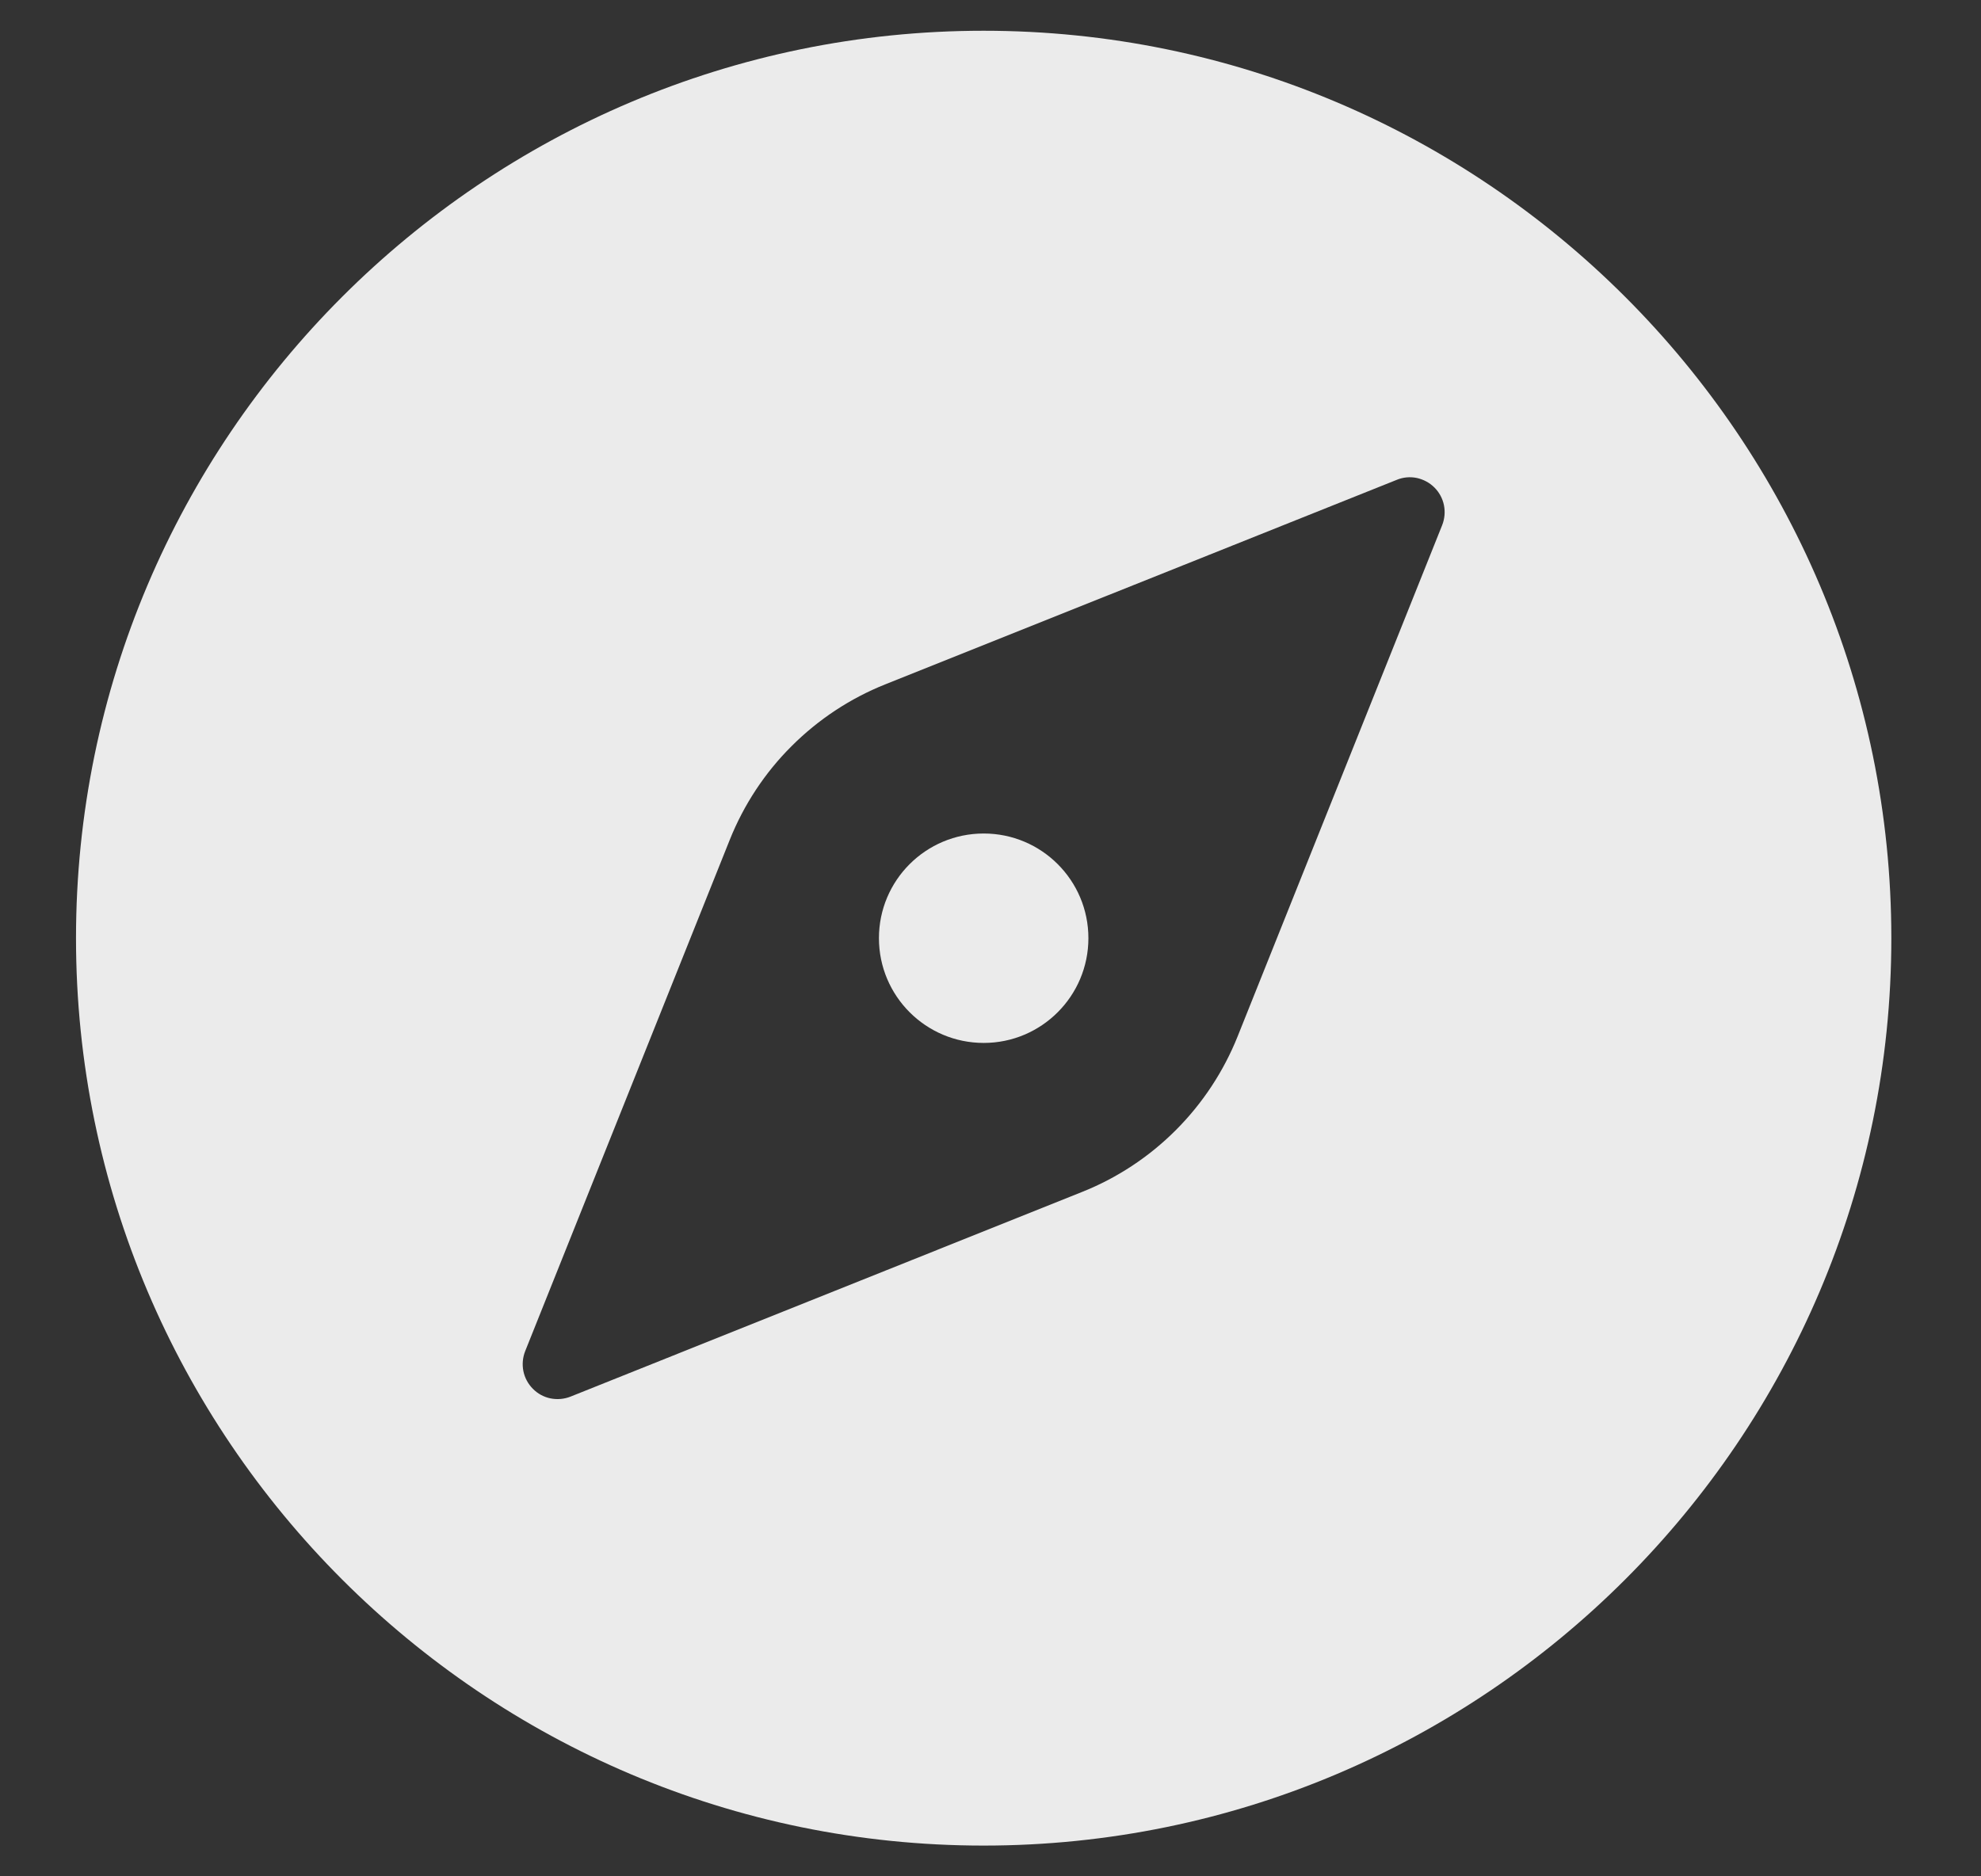<svg width="19" height="18" viewBox="0 0 19 18" fill="none" xmlns="http://www.w3.org/2000/svg">
<rect x="0" y="0" width="19" height="18" fill="#333333" stroke="none"/>
<g clip-path="url(#clip0_2_2876)">
<path d="M9.435 10.005C9.989 10.005 10.439 9.555 10.439 9C10.439 8.445 9.989 7.996 9.435 7.996C8.88 7.996 8.43 8.445 8.43 9C8.43 9.555 8.88 10.005 9.435 10.005Z" fill="#EBEBEB"/>
<path d="M9.434 0.295C4.634 0.295 0.729 4.2 0.729 9C0.729 13.8 4.634 17.705 9.434 17.705C14.234 17.705 18.14 13.8 18.14 9C18.14 4.2 14.234 0.295 9.434 0.295ZM13.832 5.038L11.87 9.943C11.735 10.28 11.533 10.586 11.277 10.842C11.02 11.099 10.714 11.301 10.377 11.435L5.472 13.398C5.411 13.422 5.345 13.428 5.28 13.415C5.216 13.402 5.157 13.37 5.111 13.323C5.065 13.277 5.033 13.218 5.02 13.154C5.007 13.09 5.013 13.023 5.037 12.962L6.999 8.057C7.134 7.72 7.335 7.414 7.592 7.158C7.849 6.901 8.155 6.699 8.491 6.565L13.397 4.603C13.457 4.578 13.524 4.572 13.588 4.585C13.652 4.599 13.711 4.63 13.758 4.677C13.804 4.723 13.836 4.782 13.849 4.846C13.862 4.91 13.856 4.977 13.832 5.038Z" fill="#EBEBEB"/>
</g>
<defs>
<clipPath id="clip0_2_2876">
<rect width="18" height="18" fill="white" transform="translate(0.435)"/>
</clipPath>
</defs>
</svg>
